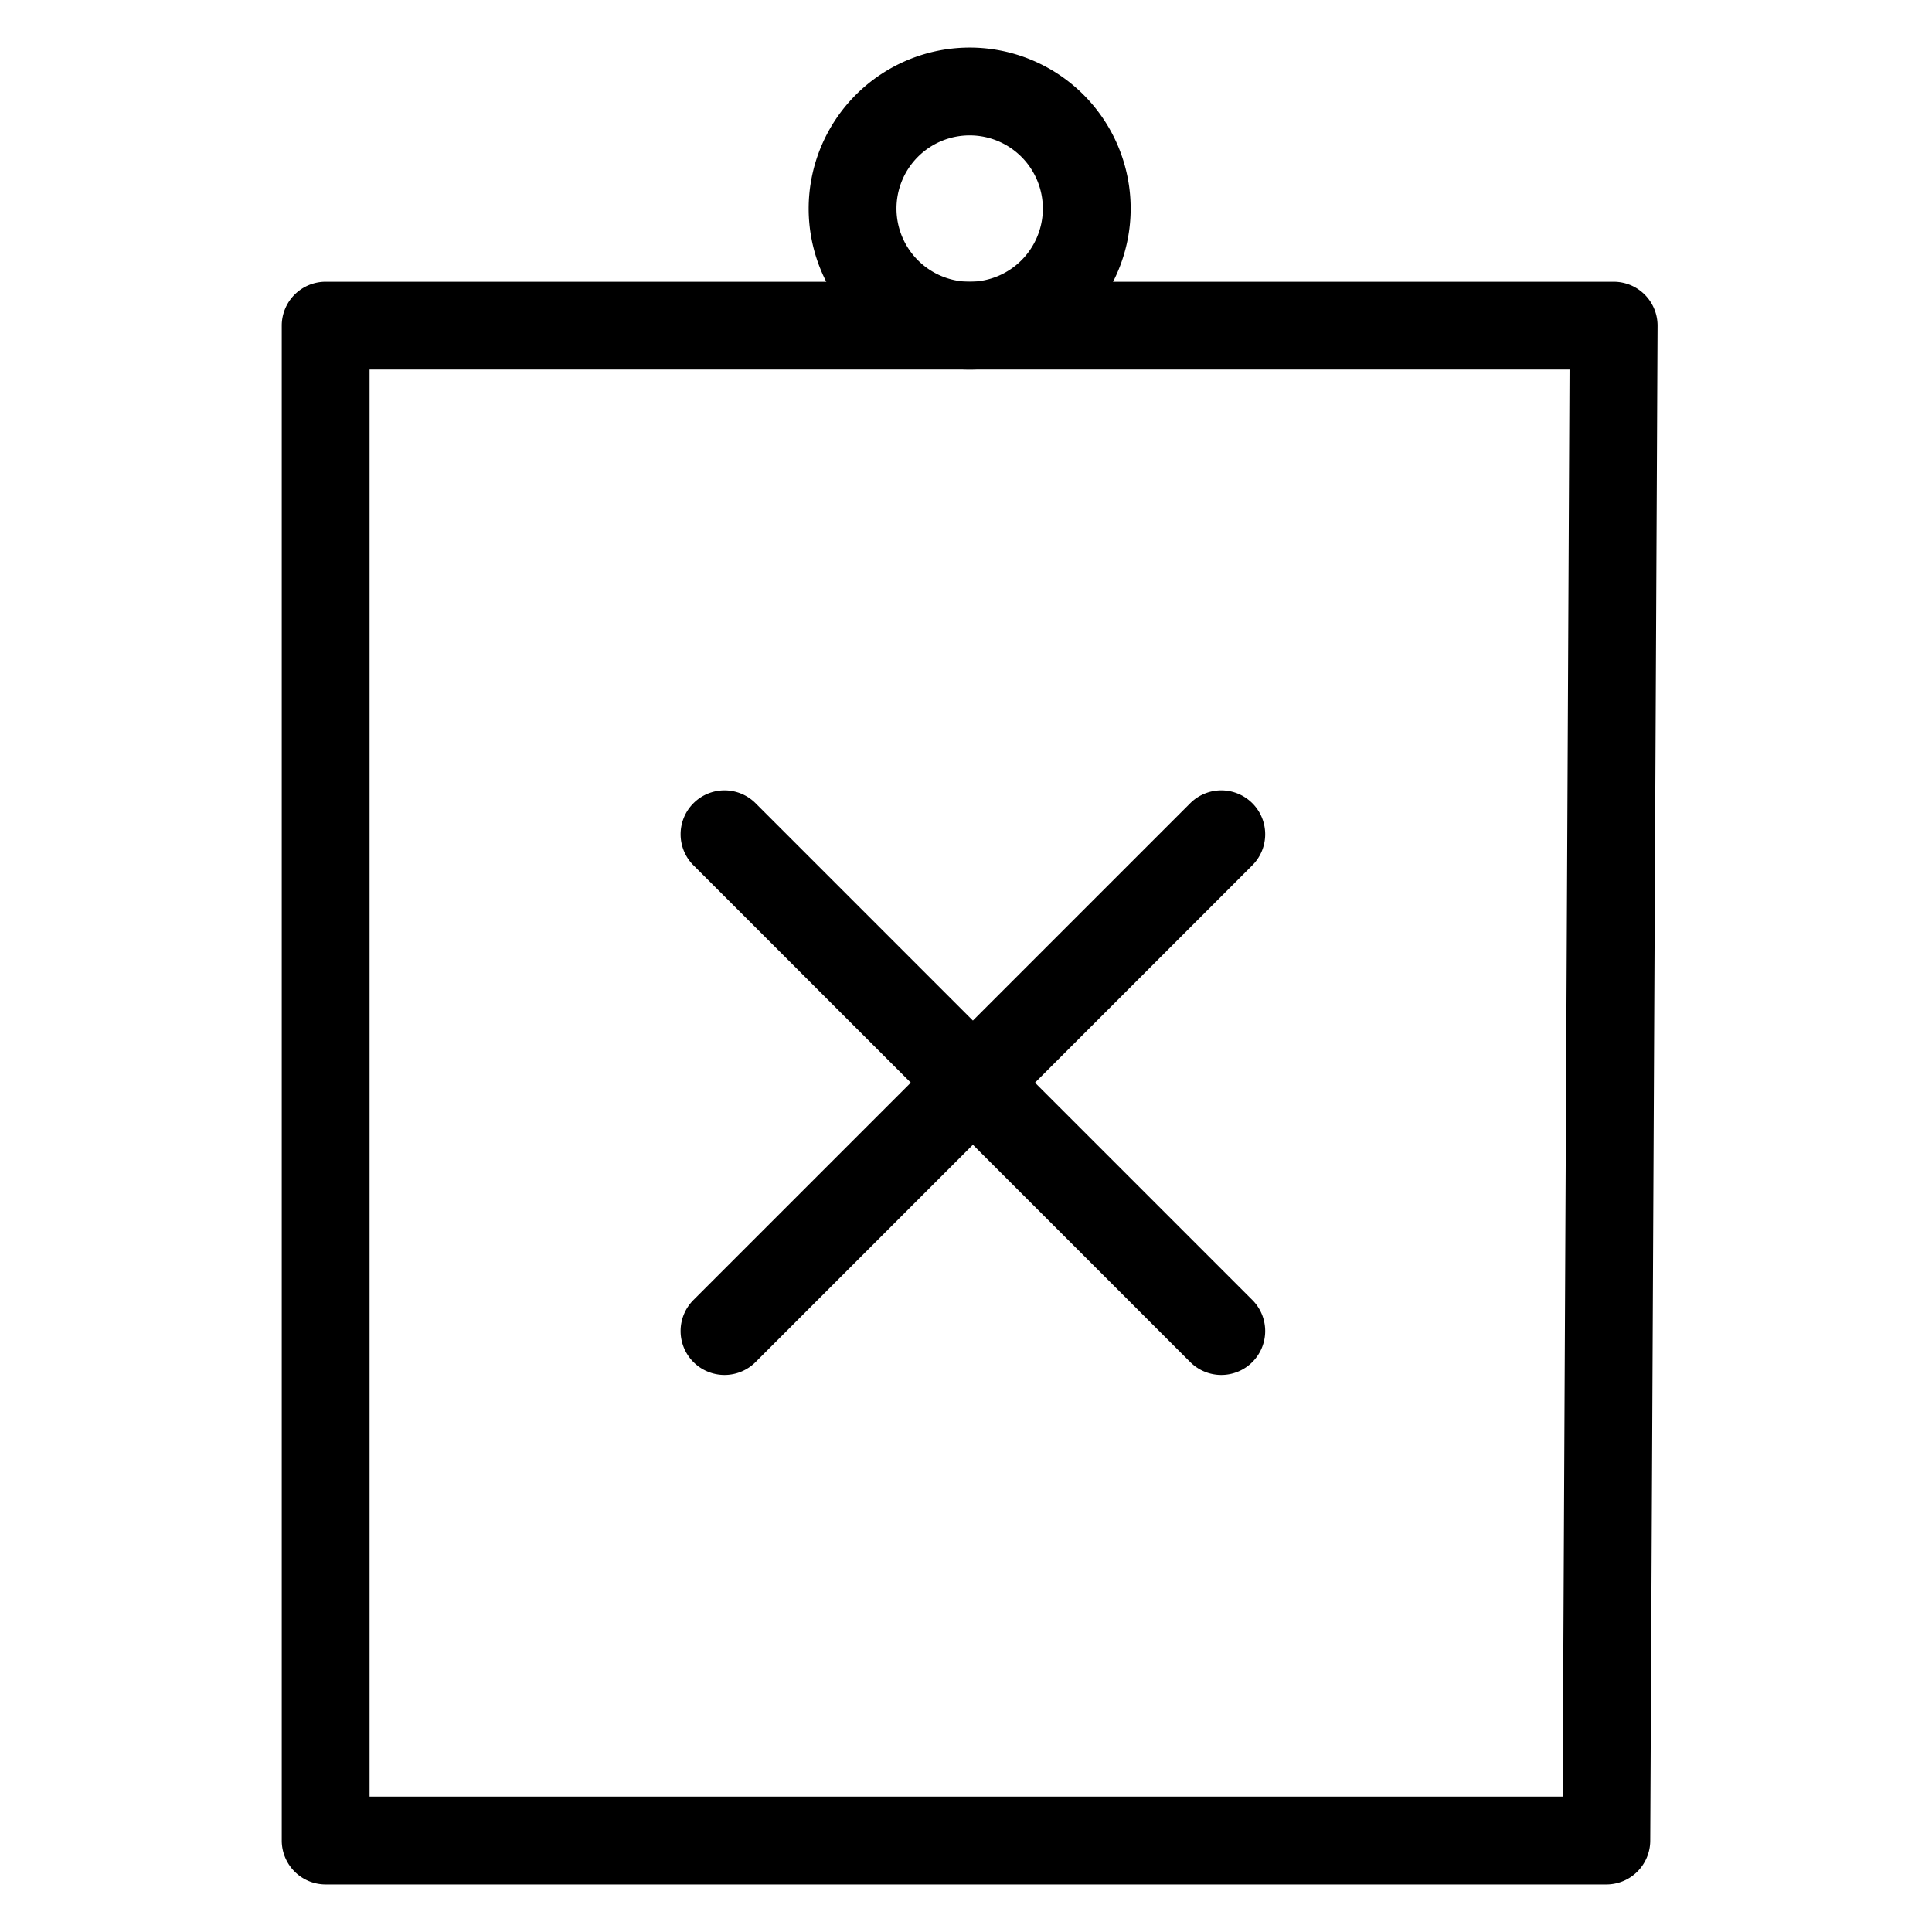 <svg viewBox="0 0 264 264">
    <path d="M44.5 38.5h176a6 6 0 0 1 6 6.029l-1 207a6 6 0 0 1-6 5.971h-175a6 6 0 0 1-6-6v-207a6 6 0 0 1 6-6Zm169.971 12H50.5v195h163.029Z"/>
    <path d="M132.5 6.5a22 22 0 1 1-22 22 22.025 22.025 0 0 1 22-22Zm0 32a10 10 0 1 0-10-10 10.011 10.011 0 0 0 10 10Zm38.626 147.624a6 6 0 0 1-8.485 0l-67.882-67.882a6 6 0 0 1 0-8.485 6 6 0 0 1 8.485 0l67.882 67.882a6 6 0 0 1 0 8.485Z"/>
    <path d="M171.126 109.757a6 6 0 0 1 0 8.485l-67.882 67.882a6 6 0 0 1-8.485 0 6 6 0 0 1 0-8.485l67.882-67.882a6 6 0 0 1 8.485 0Z"/>
</svg>
